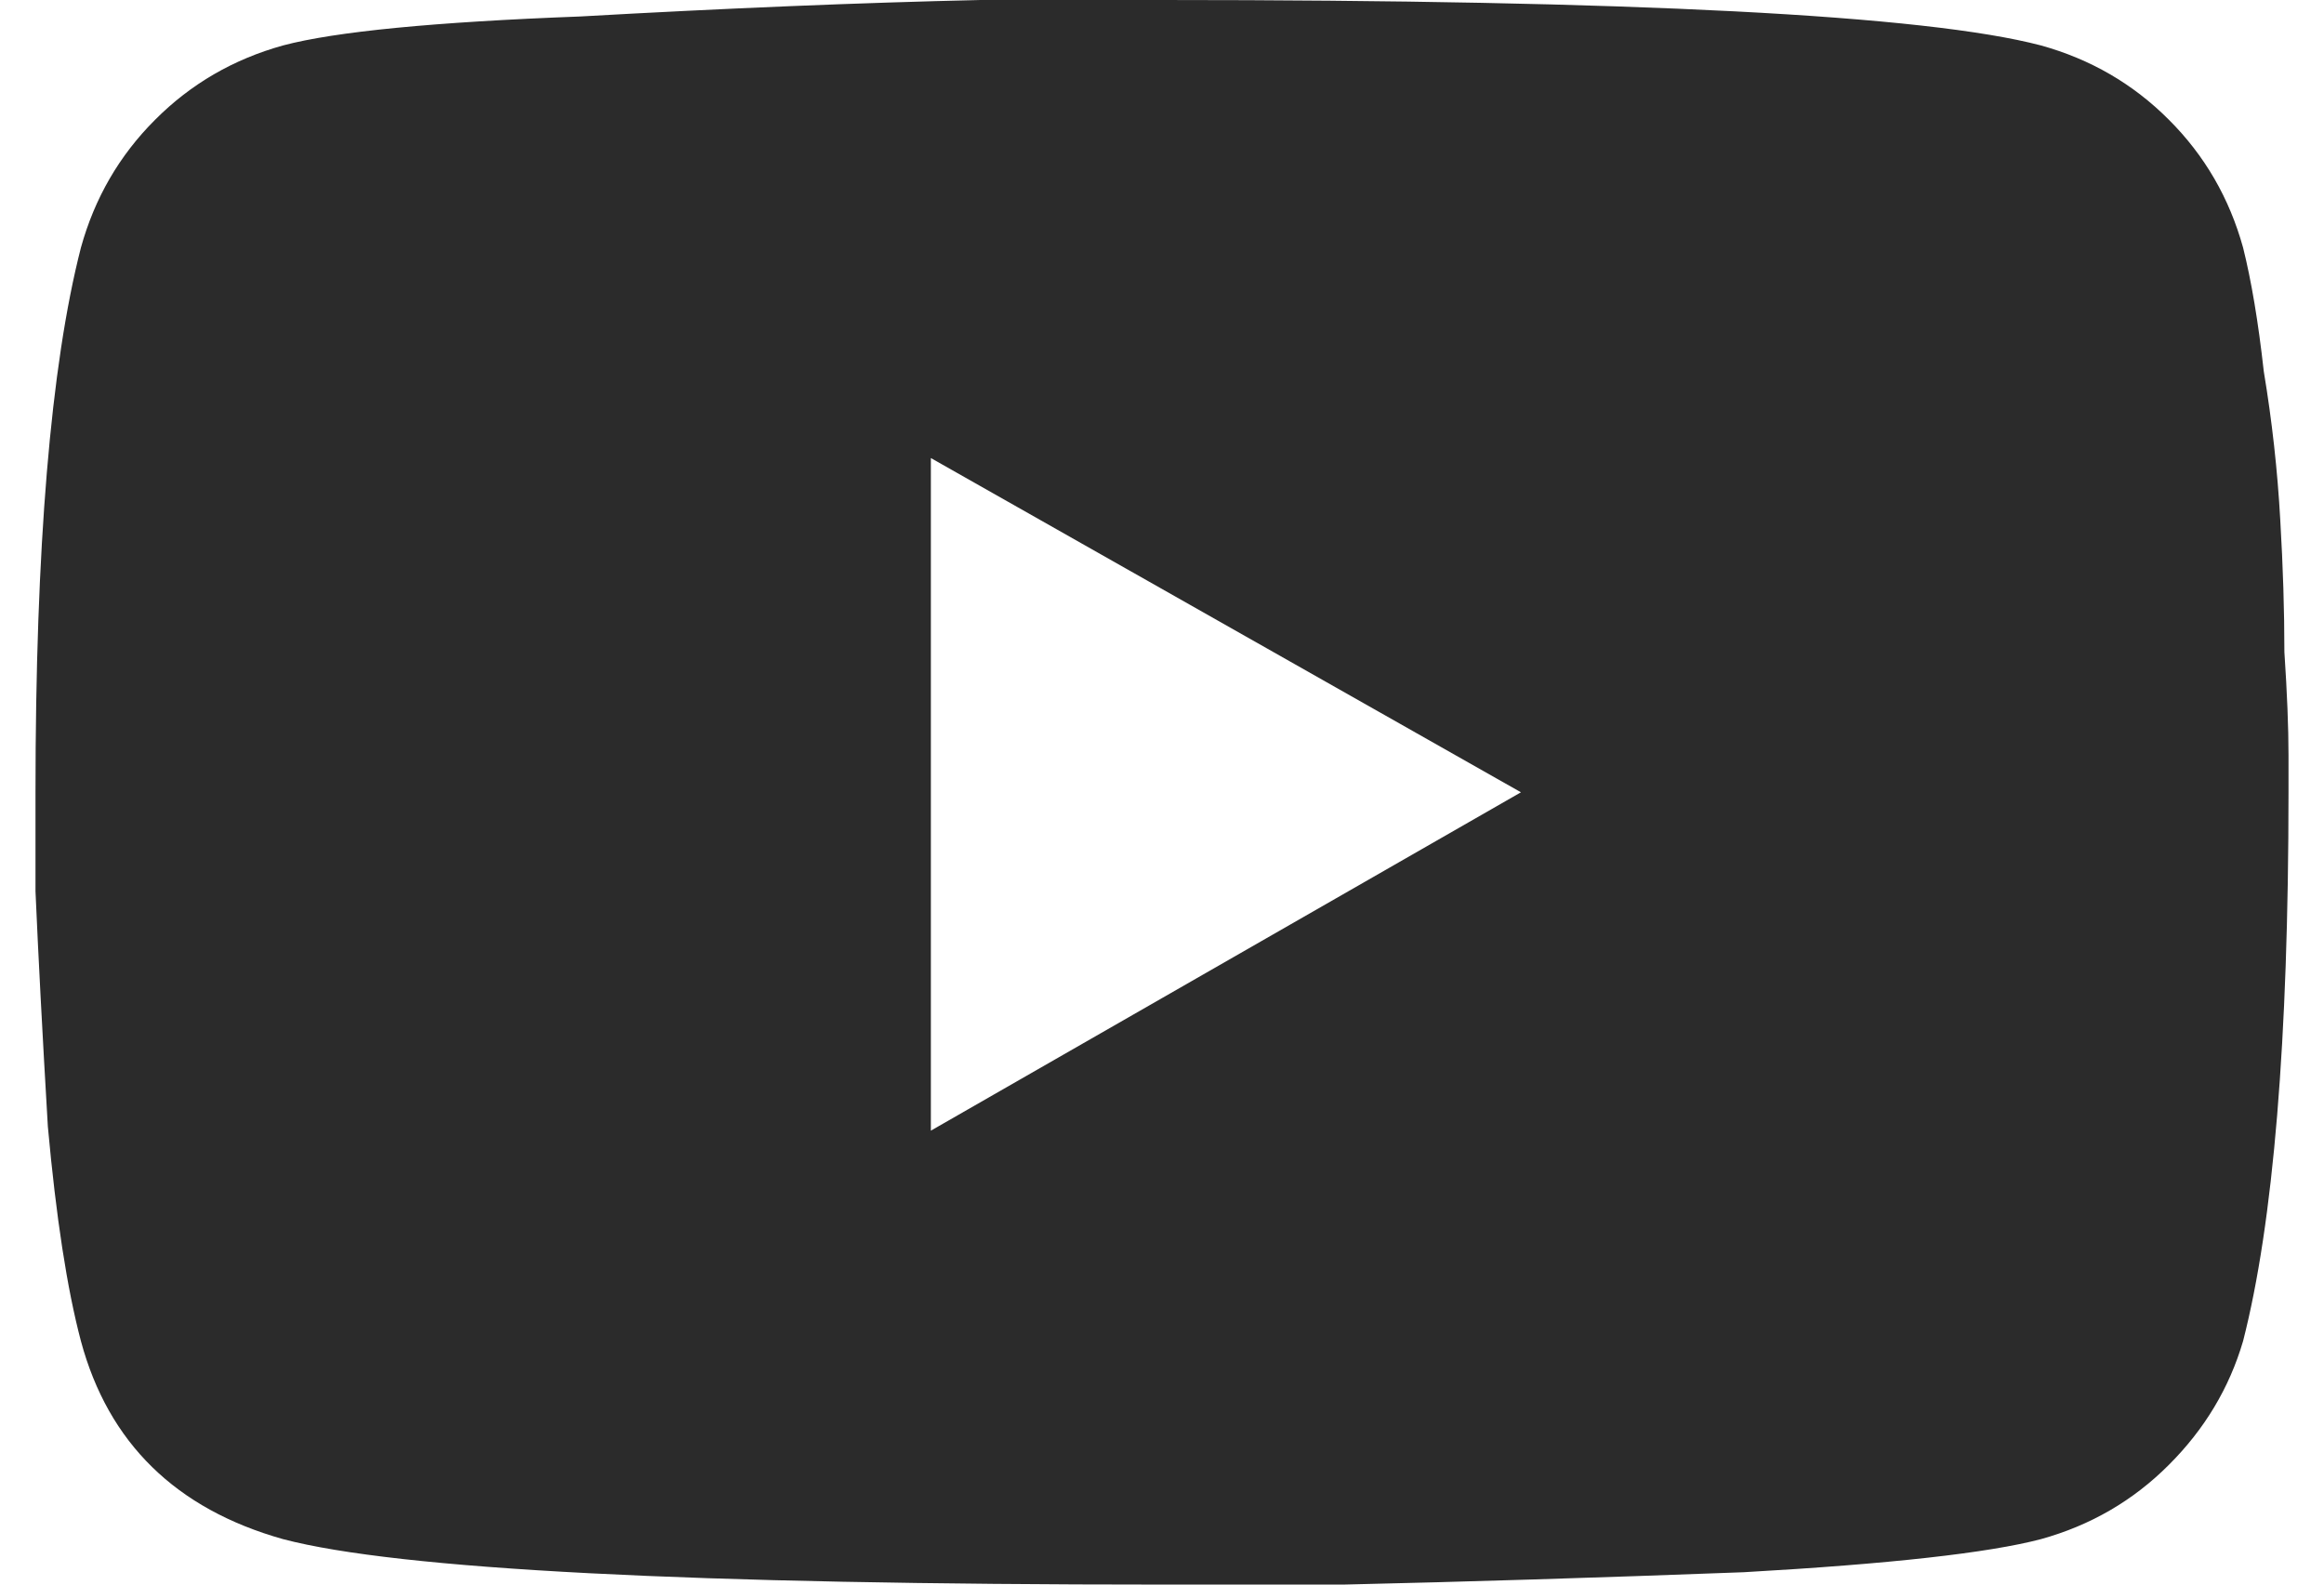 <svg width="22" height="15" viewBox="0 0 22 15" fill="none" xmlns="http://www.w3.org/2000/svg">
<path d="M21.234 2.344C21.312 2.656 21.378 3.047 21.43 3.516C21.508 3.984 21.56 4.453 21.586 4.922C21.612 5.365 21.625 5.781 21.625 6.172C21.651 6.562 21.664 6.888 21.664 7.148V7.5C21.664 9.844 21.521 11.575 21.234 12.695C21.104 13.138 20.87 13.529 20.531 13.867C20.193 14.206 19.789 14.44 19.32 14.57C18.826 14.7 17.888 14.805 16.508 14.883C15.128 14.935 13.865 14.974 12.719 15H11C6.547 15 3.773 14.857 2.68 14.57C1.664 14.284 1.026 13.659 0.766 12.695C0.635 12.2 0.531 11.523 0.453 10.664C0.401 9.779 0.362 9.036 0.336 8.438V7.5C0.336 5.182 0.479 3.464 0.766 2.344C0.896 1.875 1.13 1.471 1.469 1.133C1.807 0.794 2.211 0.56 2.68 0.43C3.174 0.299 4.112 0.208 5.492 0.156C6.872 0.078 8.135 0.026 9.281 0H11C15.453 0 18.227 0.143 19.32 0.43C19.789 0.56 20.193 0.794 20.531 1.133C20.87 1.471 21.104 1.875 21.234 2.344ZM8.812 10.703L14.398 7.5L8.812 4.336V10.703Z" fill="#2B2B2B"/>
</svg>
